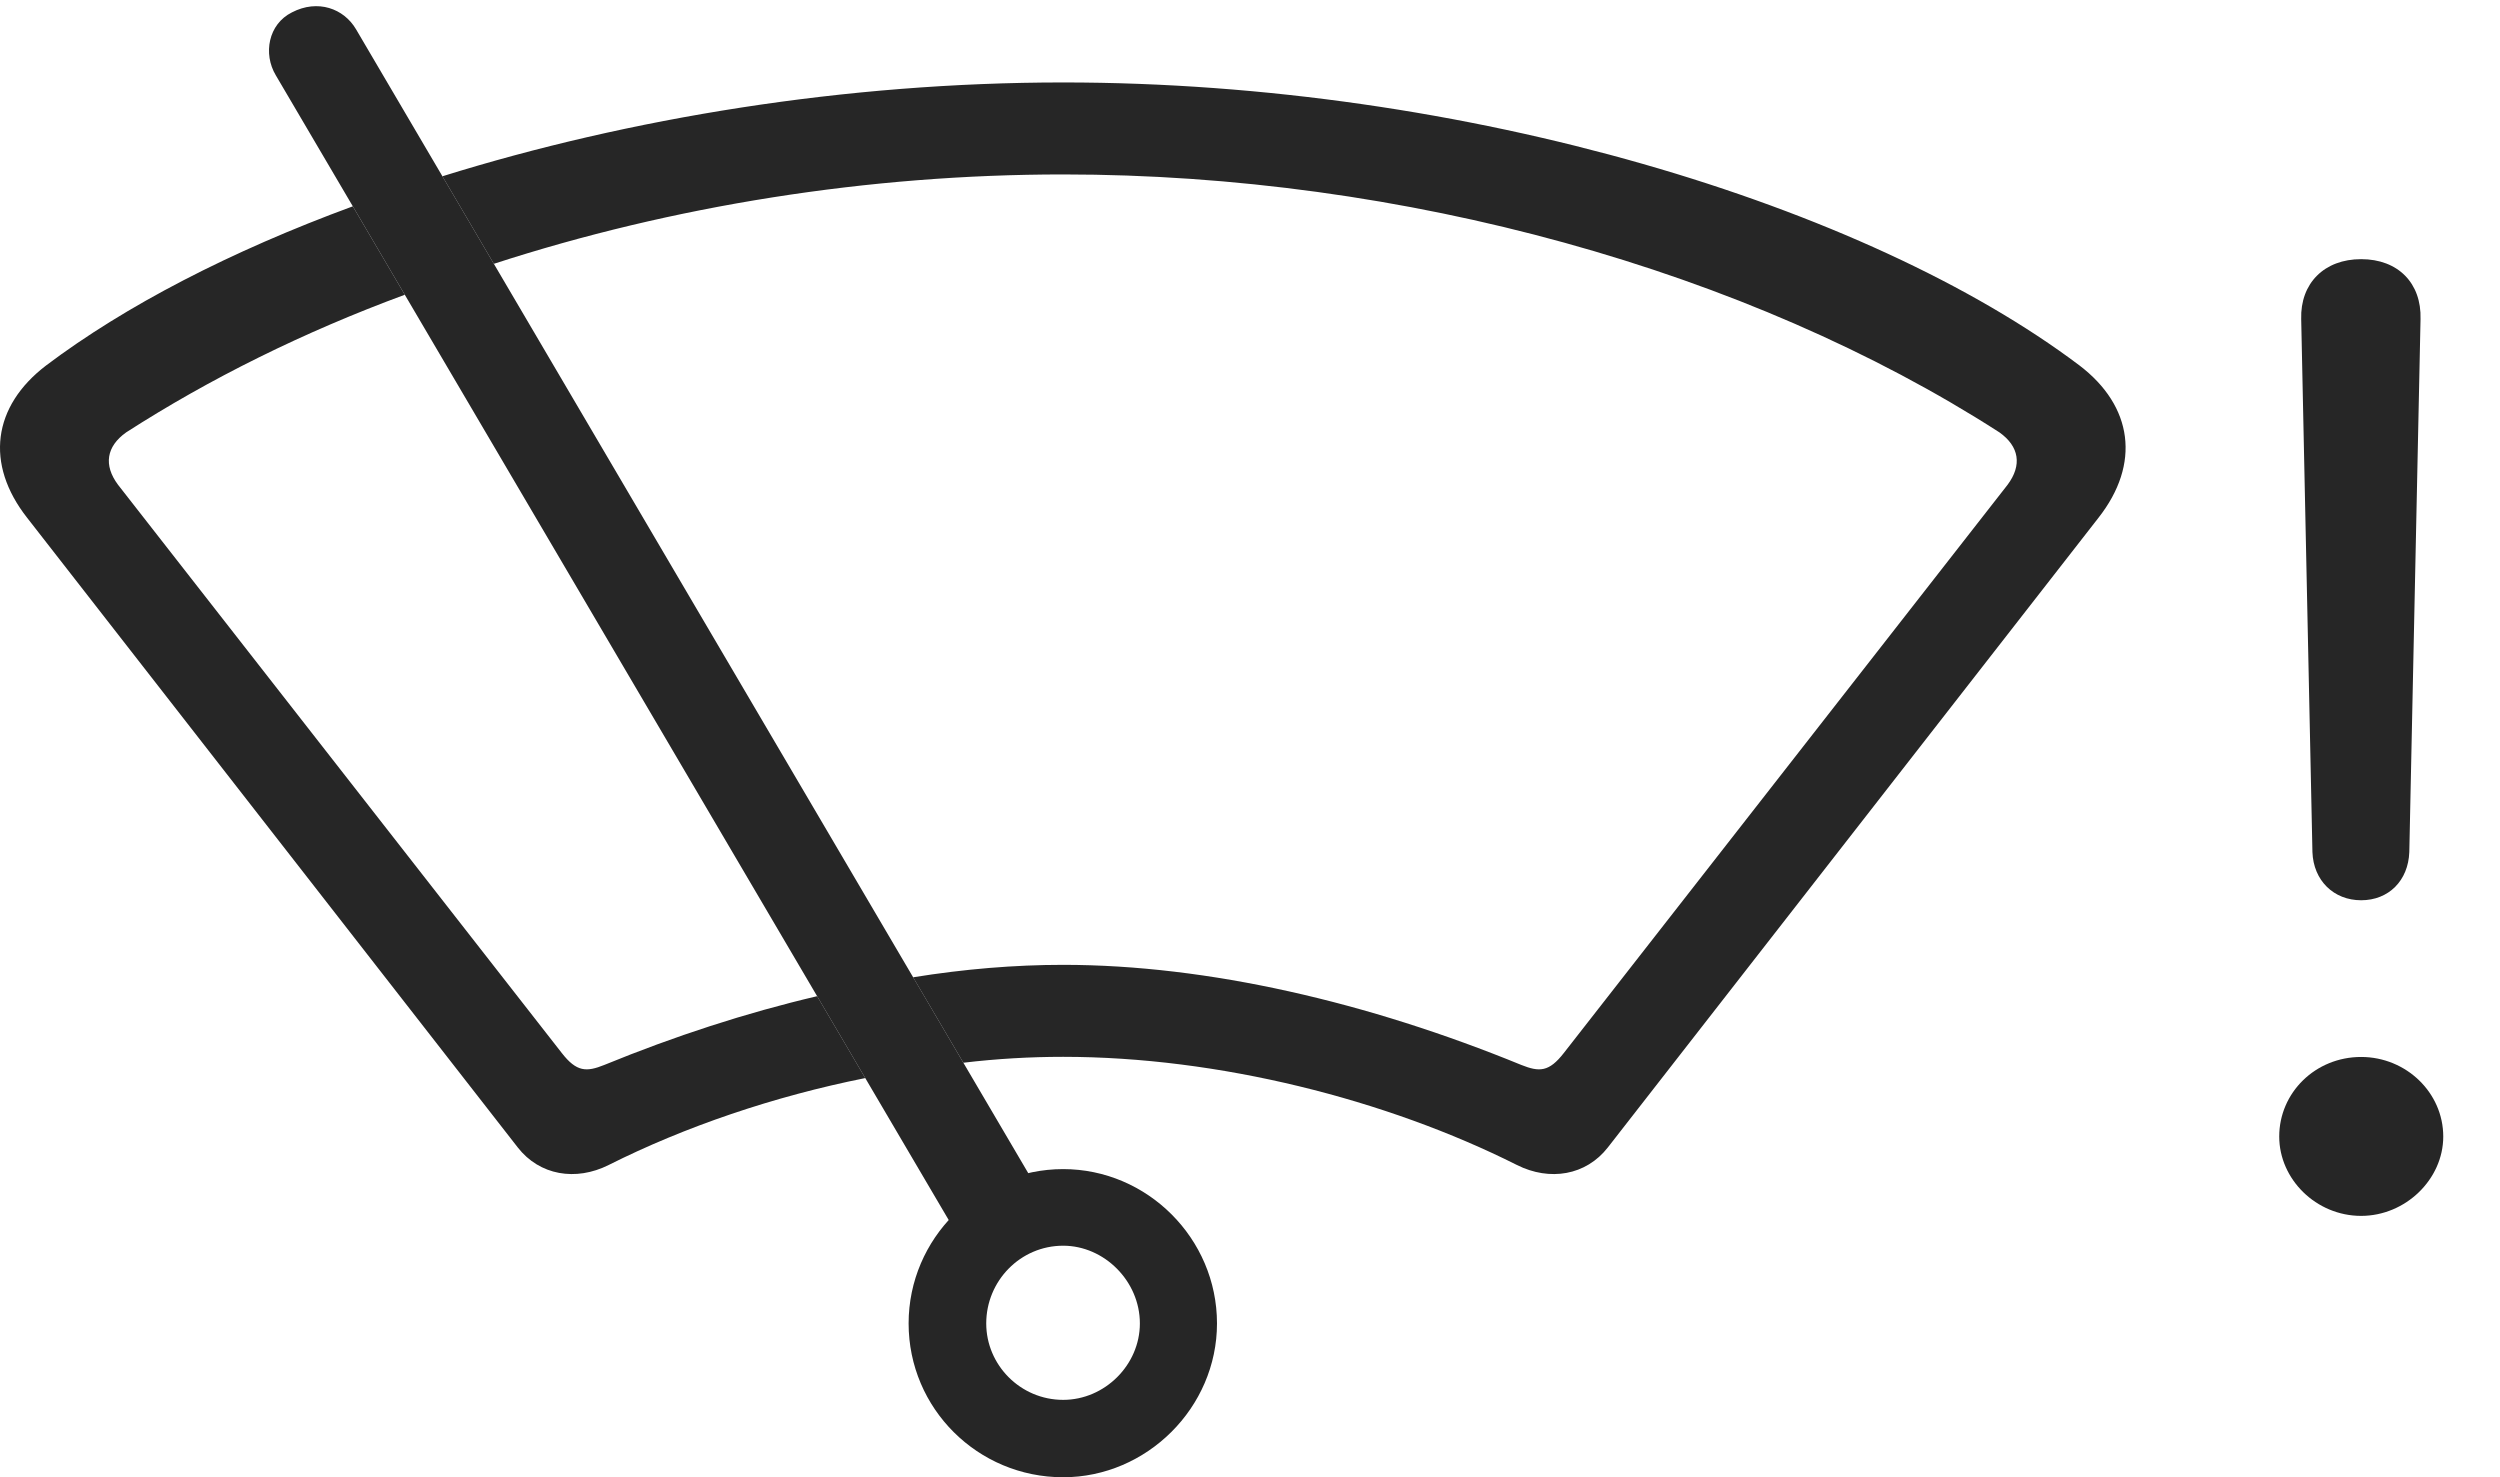 <?xml version="1.0" encoding="UTF-8"?>
<!--Generator: Apple Native CoreSVG 232.5-->
<!DOCTYPE svg
PUBLIC "-//W3C//DTD SVG 1.1//EN"
       "http://www.w3.org/Graphics/SVG/1.1/DTD/svg11.dtd">
<svg version="1.1" xmlns="http://www.w3.org/2000/svg" xmlns:xlink="http://www.w3.org/1999/xlink" width="164.284" height="97.076">
 <g>
  <rect height="97.076" opacity="0" width="164.284" x="0" y="0"/>
  <path d="M160.555 74.686C160.555 77.492 158.08 79.9 155.158 79.9C152.202 79.9 149.776 77.492 149.776 74.686C149.776 71.801 152.154 69.457 155.158 69.457C158.113 69.457 160.555 71.801 160.555 74.686ZM159.062 20.968L158.324 55.992C158.257 57.862 156.975 59.159 155.158 59.159C153.356 59.159 152.025 57.862 151.958 55.992L151.22 20.968C151.153 18.615 152.737 17.03 155.158 17.03C157.593 17.03 159.13 18.615 159.062 20.968Z" fill="#000000" fill-opacity="0.85"/>
  <path d="M136.647 24.013C140.162 26.691 140.684 30.483 137.893 34.032L105.659 75.4C104.224 77.244 101.84 77.638 99.685 76.557C91.093 72.238 80.044 69.448 69.865 69.448C67.708 69.448 65.512 69.573 63.306 69.836L60.005 64.221C63.37 63.678 66.673 63.403 69.865 63.403C79.372 63.403 89.932 65.868 99.969 69.981C101.159 70.455 101.791 70.448 102.764 69.197L131.927 31.854C132.885 30.569 132.694 29.34 131.39 28.413C114.851 17.771 92.201 11.463 69.865 11.463C57.071 11.463 44.191 13.524 32.453 17.336L29.073 11.584C41.337 7.761 55.578 5.418 69.865 5.418C96.322 5.418 122.673 13.481 136.647 24.013ZM26.601 19.369C19.95 21.823 13.784 24.879 8.291 28.413C6.987 29.34 6.796 30.569 7.754 31.854L36.917 69.197C37.89 70.448 38.537 70.455 39.712 69.981C44.313 68.096 49.024 66.557 53.697 65.463L56.86 70.844C50.835 72.05 44.994 74.045 39.996 76.557C37.841 77.638 35.457 77.244 34.022 75.4L1.788 34.032C-1.003 30.483-0.481 26.691 3.034 24.013C8.242 20.088 15.168 16.506 23.185 13.558Z" fill="#000000" fill-opacity="0.85"/>
  <path d="M69.865 97.076C75.353 97.076 79.973 92.504 79.973 86.968C79.973 81.379 75.386 76.826 69.865 76.826C64.295 76.826 59.708 81.379 59.708 86.968C59.708 92.553 64.246 97.076 69.865 97.076ZM69.865 91.99C67.053 91.99 64.809 89.697 64.809 86.968C64.809 84.171 67.053 81.86 69.865 81.86C72.564 81.86 74.905 84.186 74.905 86.968C74.905 89.697 72.594 91.99 69.865 91.99ZM63.513 82.163L68.876 79.314L23.398 1.927C22.596 0.559 20.88-0.067 19.185 0.813C17.622 1.593 17.285 3.542 18.121 4.943Z" fill="#000000" fill-opacity="0.85"/>
 </g>
</svg>
